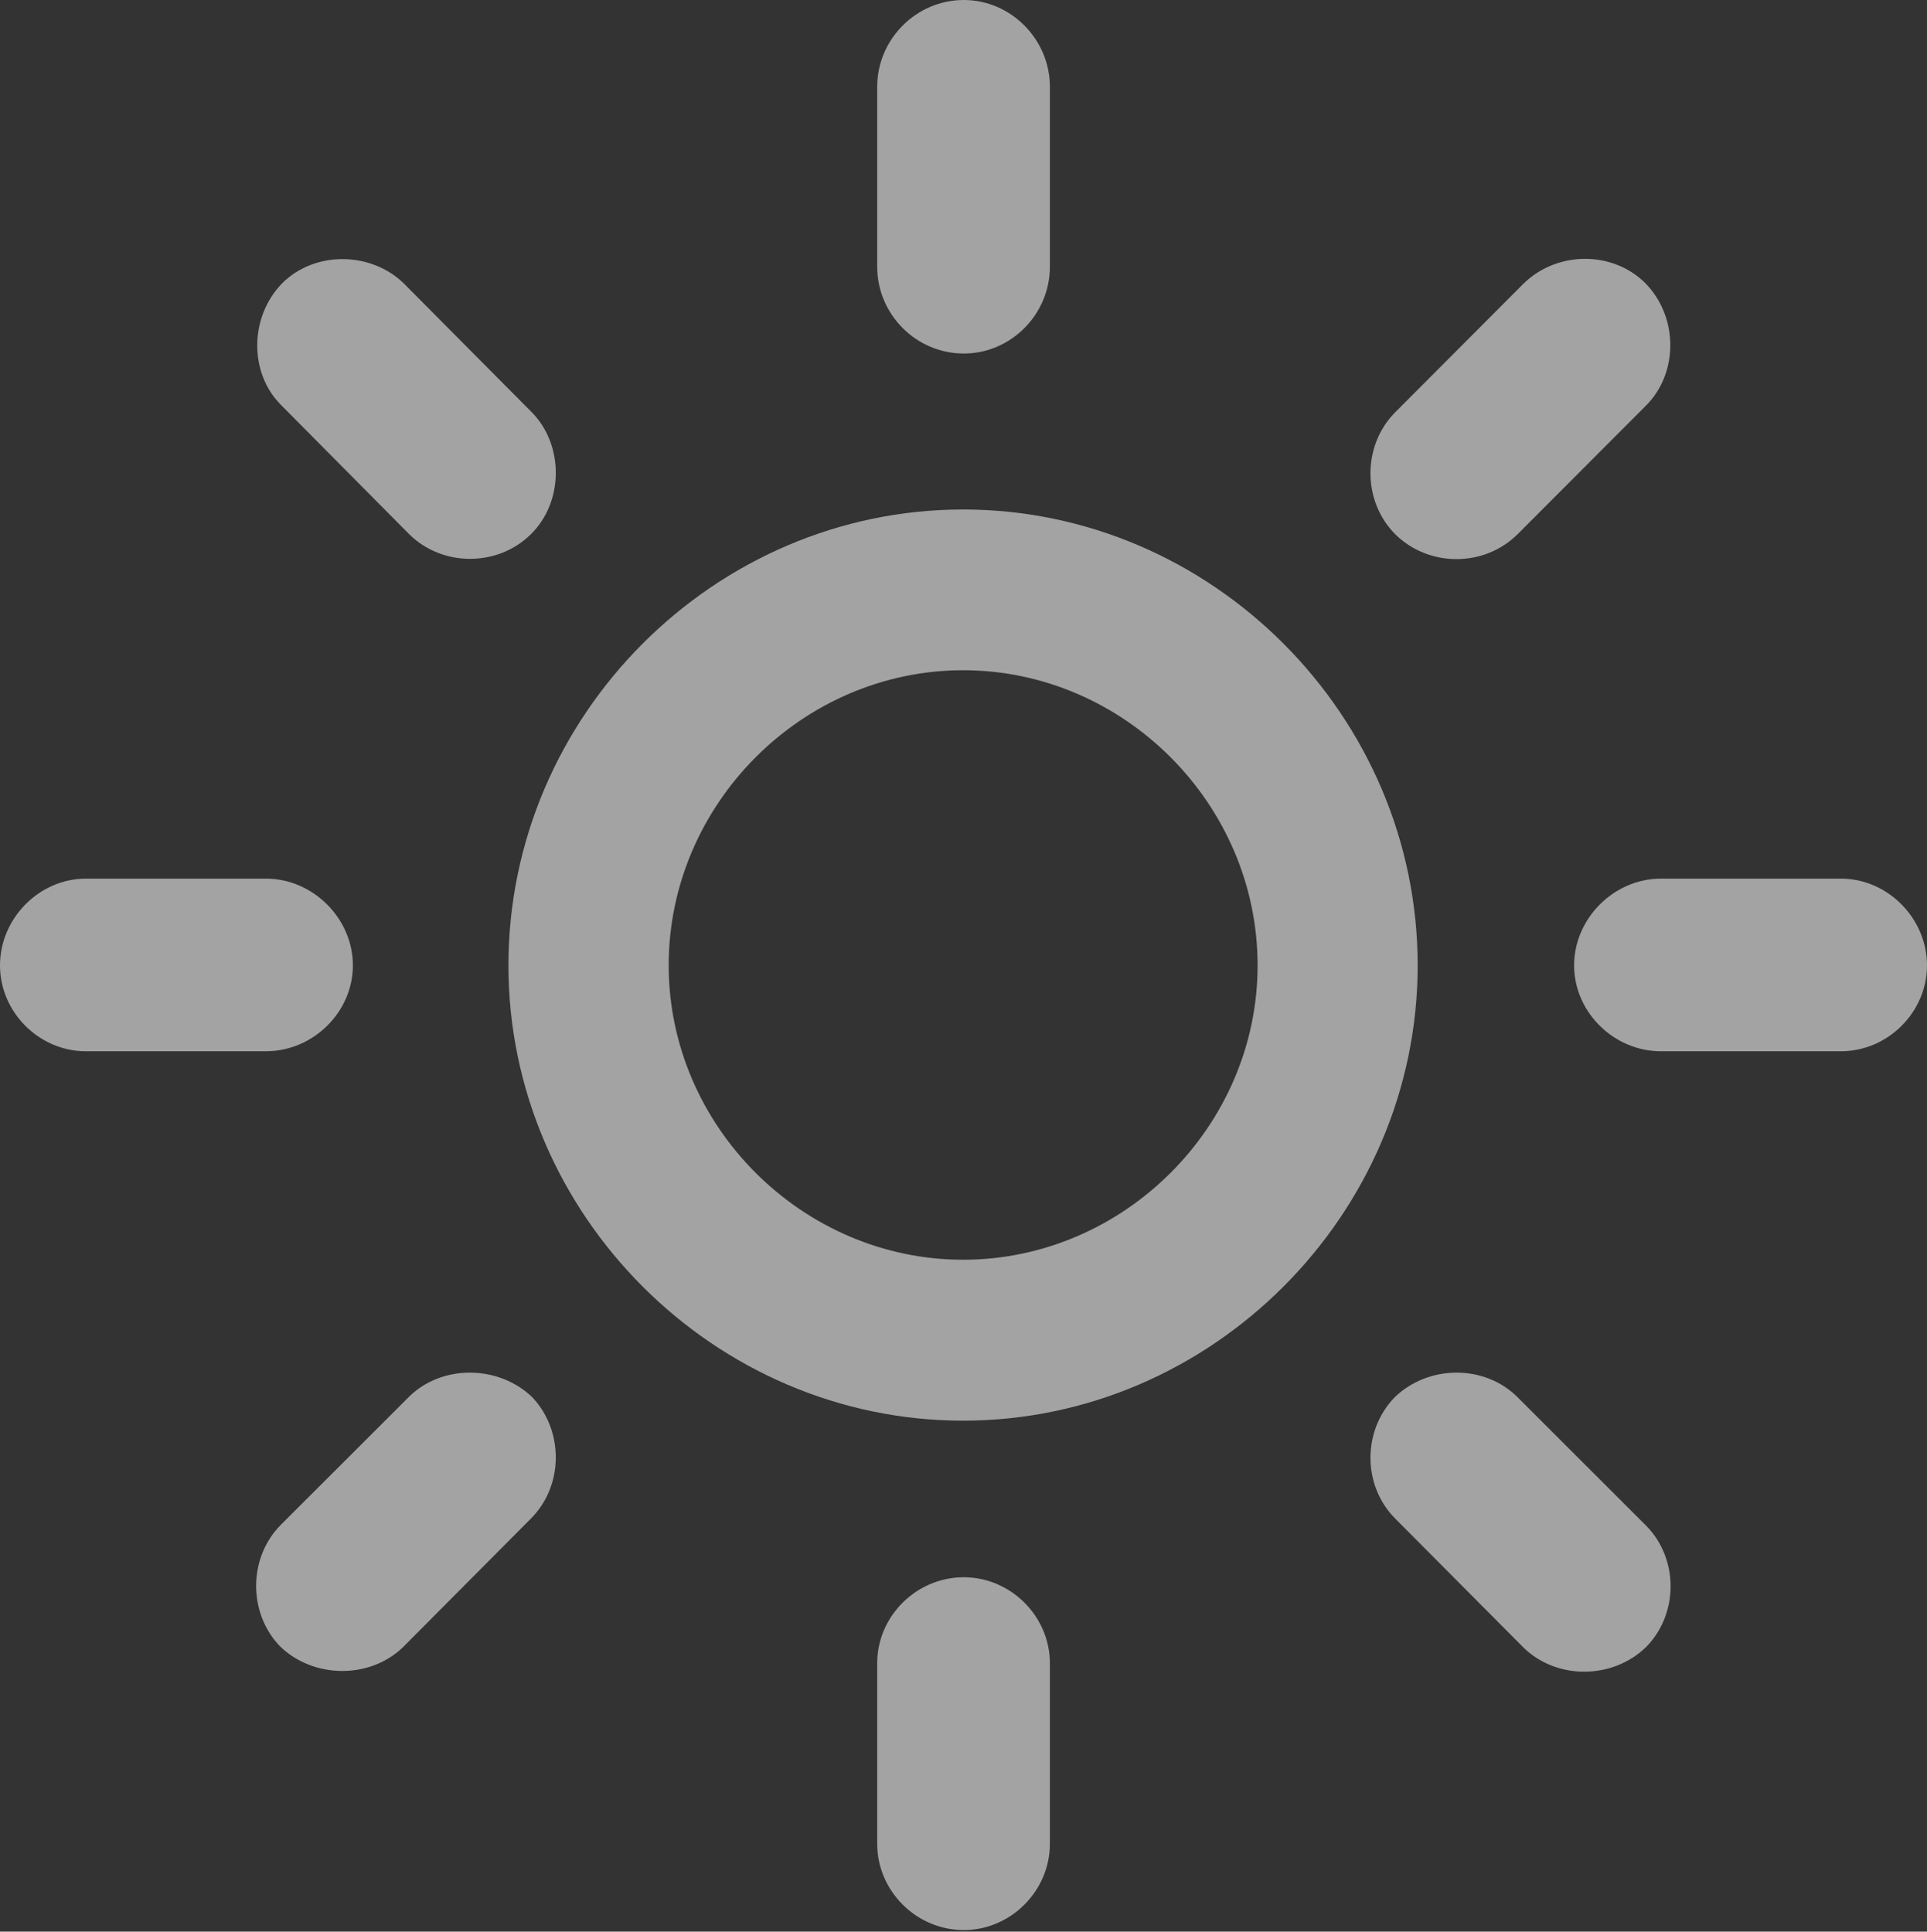 <?xml version="1.0" encoding="UTF-8"?>
<!--Generator: Apple Native CoreSVG 232.5-->
<!DOCTYPE svg
PUBLIC "-//W3C//DTD SVG 1.1//EN"
       "http://www.w3.org/Graphics/SVG/1.1/DTD/svg11.dtd">
<svg version="1.1" xmlns="http://www.w3.org/2000/svg" xmlns:xlink="http://www.w3.org/1999/xlink" width="21.717" height="21.774">
 <rect width="100%" height="100%" fill="#333333" stroke="none"/>
 <g>
  <rect height="21.774" opacity="0" width="21.717" x="0" y="0"/>
  <path d="M10.862 3.985C11.391 3.985 11.832 3.545 11.832 3.007L11.832 0.978C11.832 0.442 11.391 0 10.862 0C10.326 0 9.886 0.442 9.886 0.978L9.886 3.007C9.886 3.545 10.326 3.985 10.862 3.985ZM15.726 6.024C16.102 6.394 16.727 6.398 17.106 6.019L18.548 4.574C18.918 4.206 18.916 3.573 18.543 3.192C18.173 2.824 17.548 2.827 17.17 3.197L15.721 4.65C15.351 5.026 15.353 5.651 15.726 6.024ZM17.74 10.882C17.74 11.41 18.189 11.85 18.718 11.85L20.747 11.85C21.275 11.85 21.717 11.41 21.717 10.882C21.717 10.353 21.275 9.904 20.747 9.904L18.718 9.904C18.189 9.904 17.74 10.353 17.74 10.882ZM15.721 15.747C15.351 16.125 15.353 16.748 15.726 17.12L17.177 18.579C17.555 18.939 18.18 18.929 18.553 18.564C18.921 18.188 18.919 17.563 18.546 17.192L17.095 15.742C16.725 15.38 16.1 15.384 15.721 15.747ZM10.862 17.779C10.326 17.779 9.886 18.22 9.886 18.747L9.886 20.785C9.886 21.314 10.326 21.756 10.862 21.756C11.391 21.756 11.832 21.314 11.832 20.785L11.832 18.747C11.832 18.22 11.391 17.779 10.862 17.779ZM5.996 15.747C5.615 15.384 4.982 15.38 4.612 15.742L3.169 17.184C2.796 17.555 2.794 18.18 3.154 18.556C3.528 18.921 4.161 18.931 4.538 18.571L5.981 17.12C6.355 16.748 6.356 16.125 5.996 15.747ZM3.977 10.882C3.977 10.353 3.527 9.904 2.997 9.904L0.968 9.904C0.441 9.904 0 10.353 0 10.882C0 11.41 0.441 11.85 0.968 11.85L2.997 11.85C3.527 11.85 3.977 11.41 3.977 10.882ZM5.981 6.024C6.355 5.659 6.356 5.018 5.996 4.65L4.553 3.197C4.184 2.835 3.551 2.824 3.181 3.192C2.809 3.573 2.806 4.206 3.168 4.566L4.609 6.019C4.98 6.39 5.605 6.394 5.981 6.024Z" fill="#ffffff" fill-opacity="0.55"/>
  <path d="M10.854 16.014C13.655 16.014 15.977 13.691 15.977 10.882C15.977 8.065 13.655 5.743 10.854 5.743C8.053 5.743 5.73 8.065 5.73 10.882C5.73 13.691 8.053 16.014 10.854 16.014ZM10.854 14.2C9.043 14.2 7.536 12.693 7.536 10.882C7.536 9.063 9.043 7.555 10.854 7.555C12.665 7.555 14.173 9.063 14.173 10.882C14.173 12.693 12.665 14.2 10.854 14.2Z" fill="#ffffff" fill-opacity="0.55"/>
 </g>
</svg>
